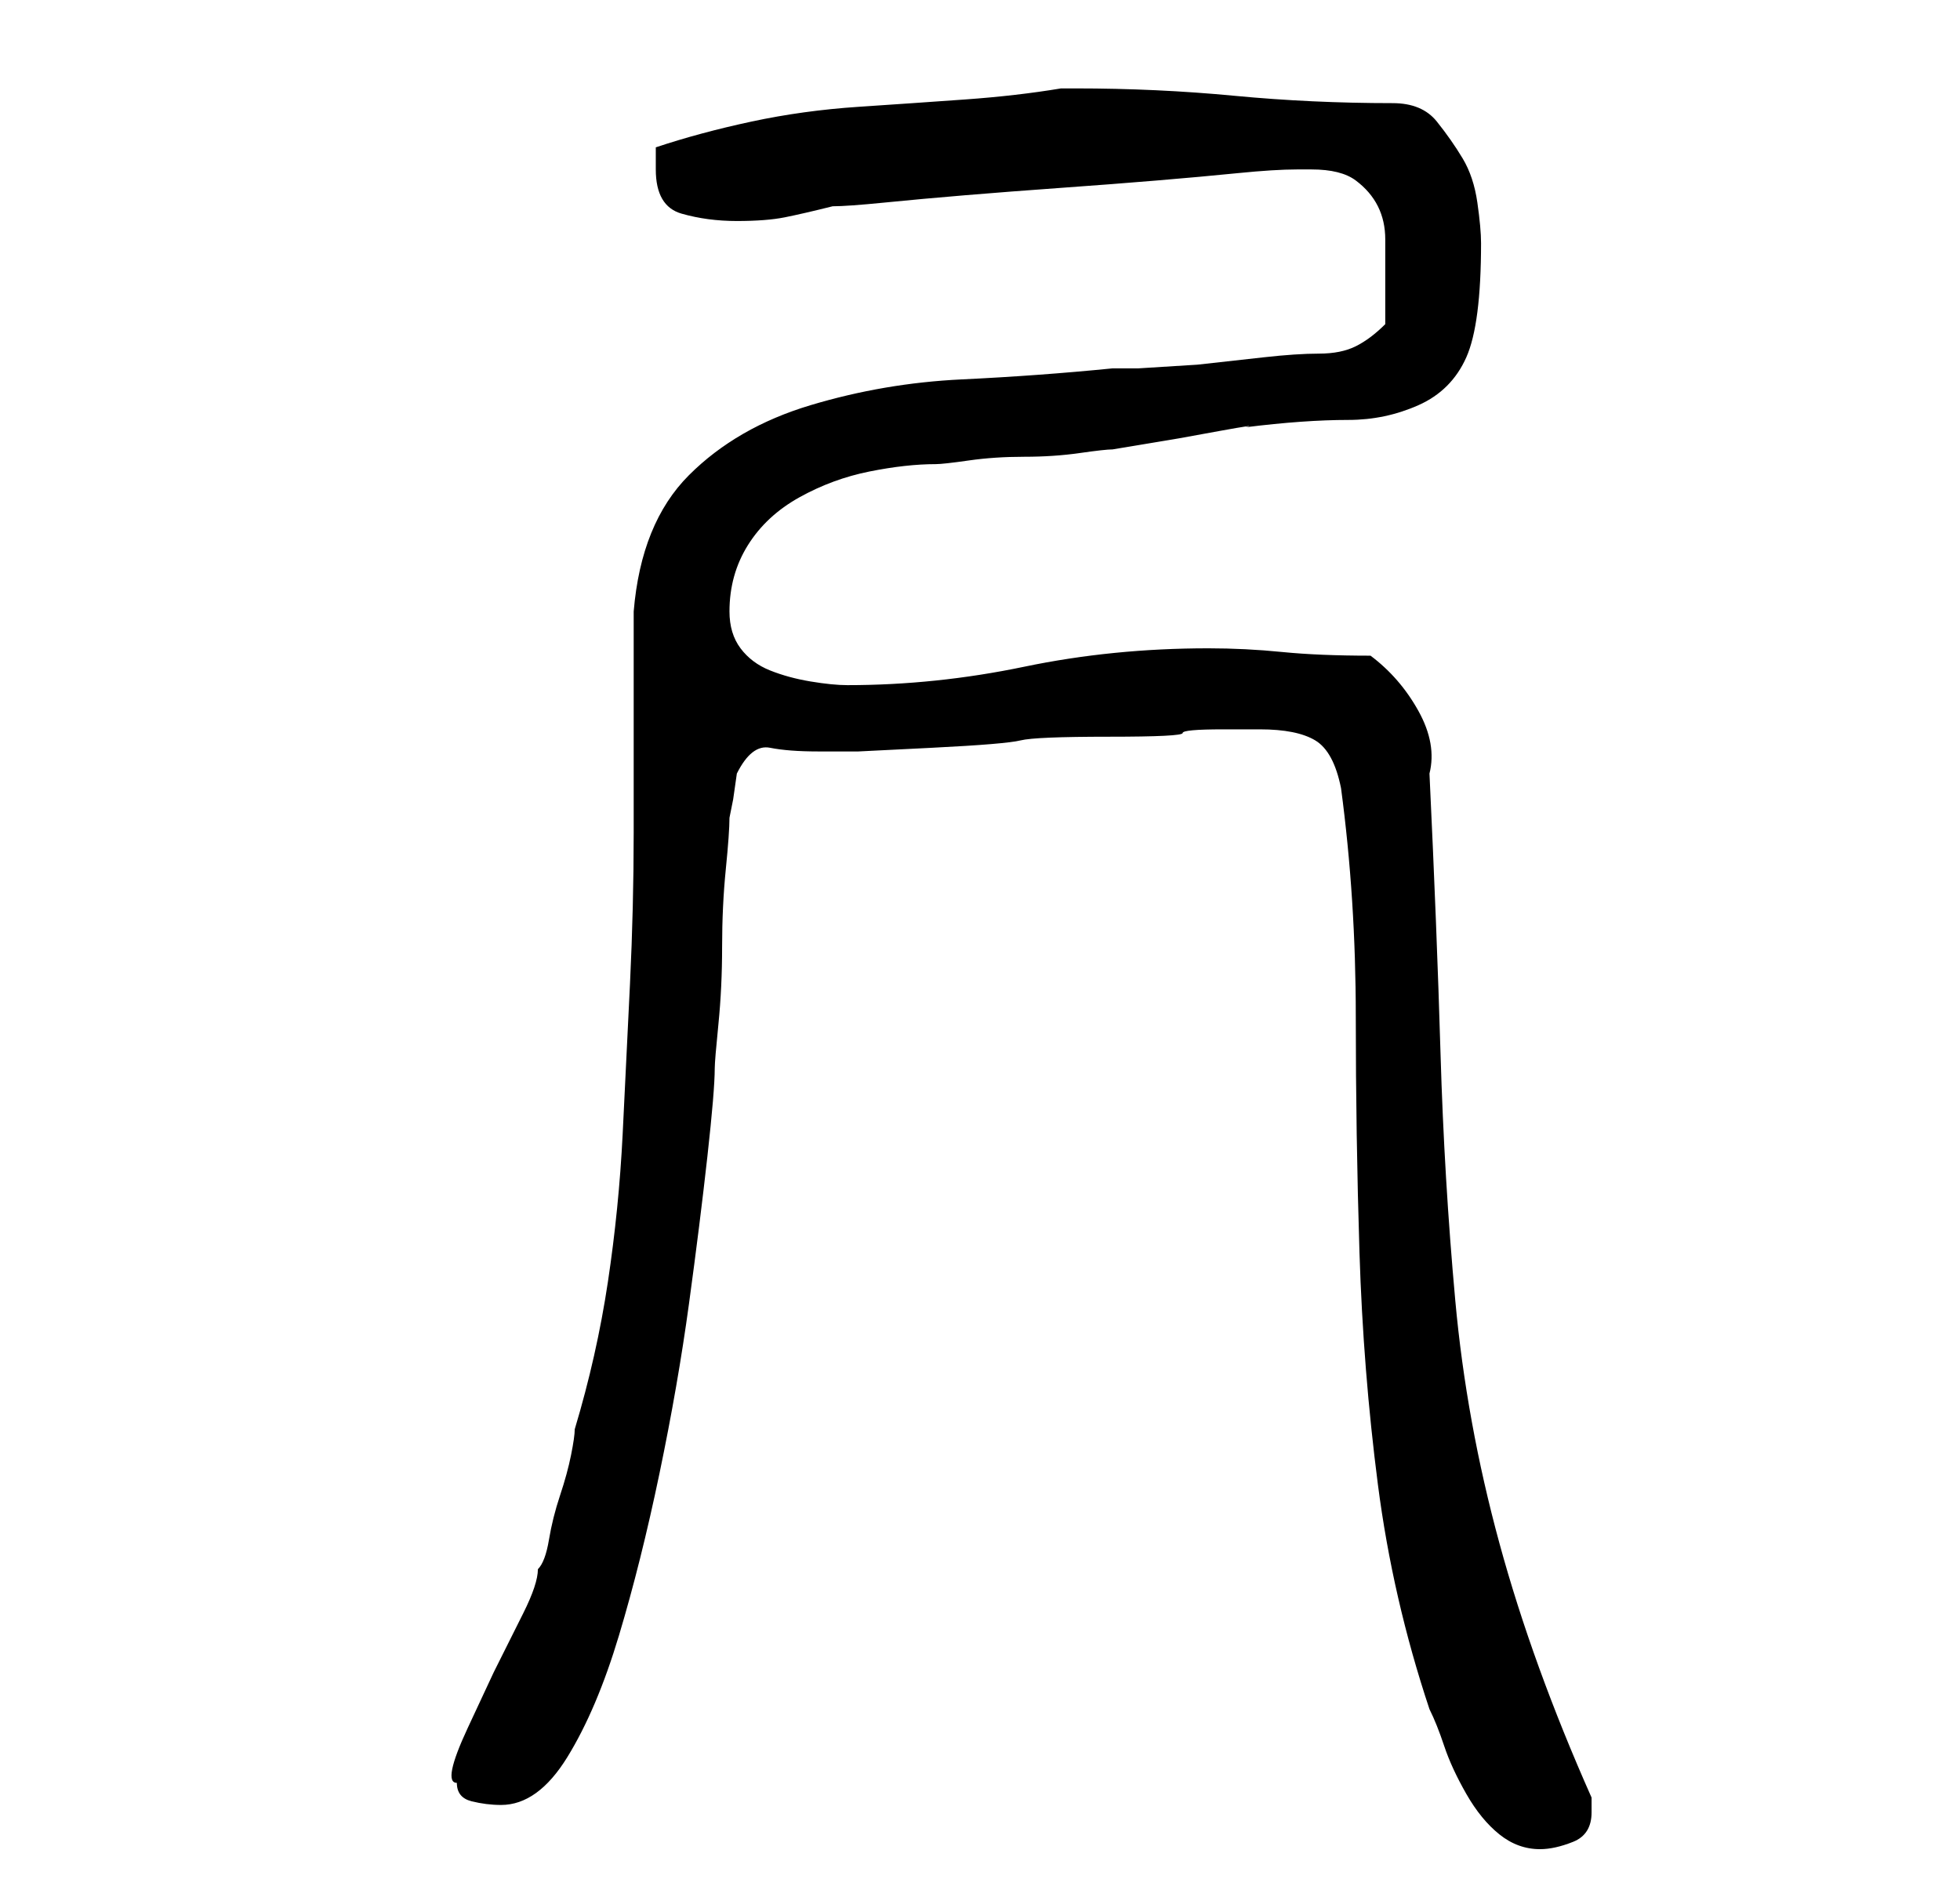 <?xml version="1.0" standalone="no"?>
<!DOCTYPE svg PUBLIC "-//W3C//DTD SVG 1.1//EN" "http://www.w3.org/Graphics/SVG/1.1/DTD/svg11.dtd" >
<svg xmlns="http://www.w3.org/2000/svg" xmlns:xlink="http://www.w3.org/1999/xlink" version="1.1" viewBox="-10 0 266 256">
   <path fill="currentColor"
d="M172 107q2 15 2 31t0.5 32t2.5 31.5t7 30.5q1 2 2 5t3 6.5t4.5 5.5t5.5 2q2 0 4.5 -1t2.5 -4v-0.5v-1.5q-8 -18 -12.5 -34.5t-6 -33t-2 -33.5t-1.5 -38q1 -4 -1.5 -8.5t-6.5 -7.5q-7 0 -12 -0.5t-10 -0.5q-13 0 -25 2.5t-24 2.5q-2 0 -5 -0.5t-5.5 -1.5t-4 -3t-1.5 -5
q0 -5 2.5 -9t7 -6.5t9.5 -3.5t9 -1q1 0 4.5 -0.5t7.5 -0.5t7.5 -0.5t4.5 -0.5l3 -0.5l6 -1t5.5 -1t3.5 -0.5q8 -1 14 -1q5 0 9.5 -2t6.5 -6.5t2 -15.5q0 -2 -0.5 -5.5t-2 -6t-3.5 -5t-6 -2.5q-11 0 -21.5 -1t-21.5 -1h-2q-6 1 -13 1.5t-14.5 1t-14.5 2t-13 3.5v2v1
q0 5 3.5 6t7.5 1t6.5 -0.5t6.5 -1.5q2 0 7 -0.5t11 -1t13 -1t13 -1t11 -1t8 -0.5h2q4 0 6 1.5t3 3.5t1 4.5v5.5v3v3q-2 2 -4 3t-5 1t-7.5 0.5l-9 1t-8 0.5h-3.5q-10 1 -20.5 1.5t-20.5 3.5t-16.5 9.5t-7.5 18.5v6v9v10v5q0 10 -0.5 20.5t-1 20.5t-2 20t-4.5 20q0 1 -0.5 3.5
t-1.5 5.5t-1.5 6t-1.5 4q0 2 -2 6l-4 8t-3.5 7.5t-1.5 7.5q0 2 2 2.5t4 0.5q5 0 9 -6.5t7 -16.5t5.5 -22t4 -23t2.5 -20t1 -12q0 -1 0.5 -6t0.5 -10.5t0.5 -10.5t0.5 -7l0.5 -2.5t0.5 -3.5q2 -4 4.5 -3.5t6.5 0.5h5.5t10 -0.5t12 -1t12 -0.5t10 -0.5t5.5 -0.5h5q5 0 7.5 1.5
t3.5 6.5z" />
</svg>
